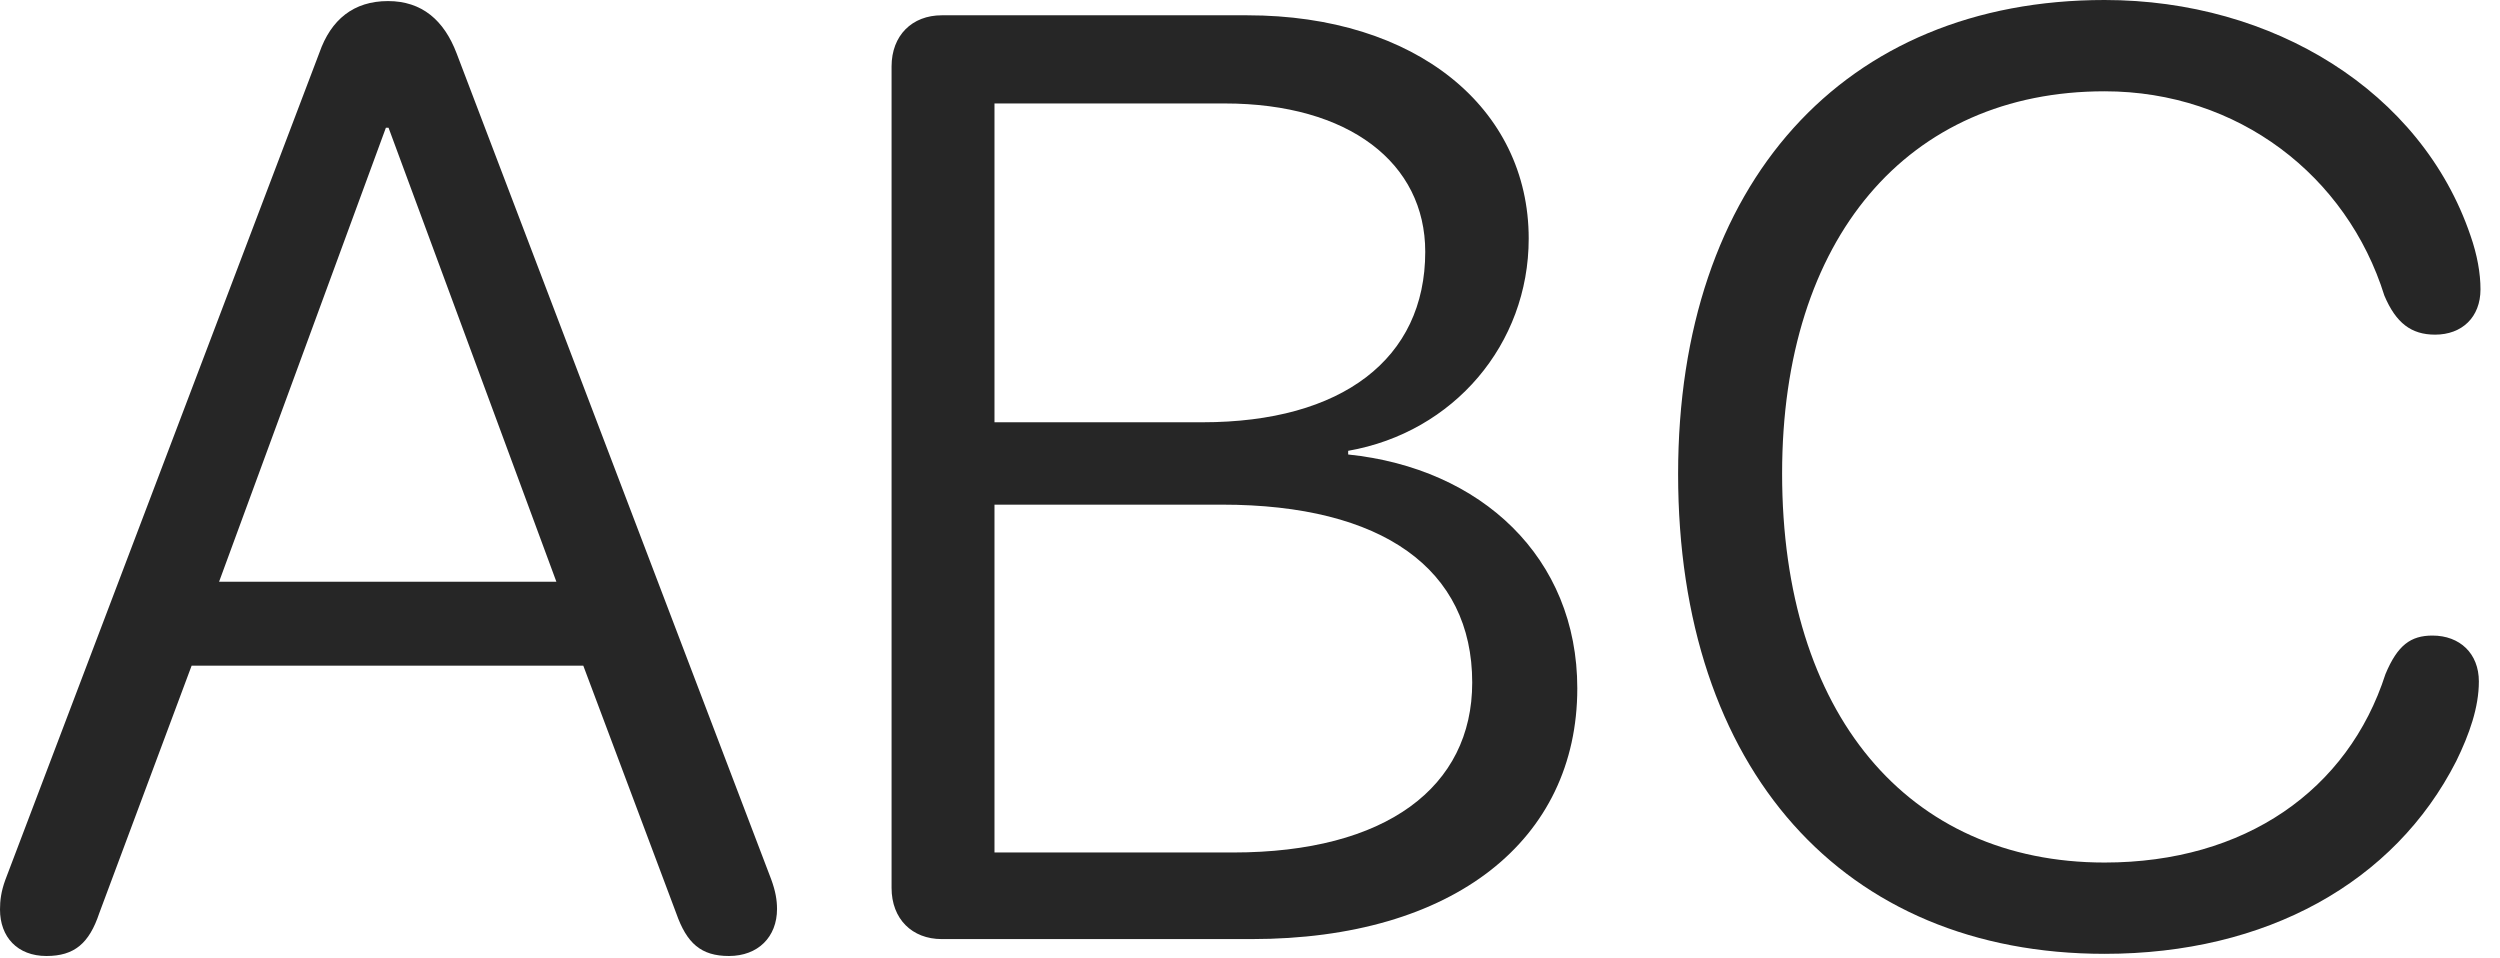 <?xml version="1.0" encoding="UTF-8"?>
<!--Generator: Apple Native CoreSVG 326-->
<!DOCTYPE svg
PUBLIC "-//W3C//DTD SVG 1.1//EN"
       "http://www.w3.org/Graphics/SVG/1.1/DTD/svg11.dtd">
<svg version="1.1" xmlns="http://www.w3.org/2000/svg" xmlns:xlink="http://www.w3.org/1999/xlink" viewBox="0 0 46.25 17.725">
 <g>
  <rect height="17.725" opacity="0" width="46.25" x="0" y="0"/>
  <path d="M38.935 17.646C41.924 17.646 44.297 16.328 45.44 14.082C45.684 13.584 45.859 13.086 45.859 12.607C45.859 12.09 45.508 11.758 45 11.758C44.6 11.758 44.355 11.934 44.131 12.471C43.438 14.619 41.533 15.957 38.935 15.957C35.293 15.957 32.969 13.203 32.969 8.76C32.969 4.404 35.293 1.689 38.935 1.689C41.406 1.689 43.418 3.252 44.111 5.469C44.326 5.977 44.609 6.191 45.049 6.191C45.547 6.191 45.889 5.869 45.889 5.352C45.889 5.059 45.83 4.717 45.703 4.355C44.795 1.689 42.051 0 38.935 0C34.111 0 31.045 3.389 31.045 8.77C31.045 14.229 34.102 17.646 38.935 17.646Z" fill="black" fill-opacity="0.85"/>
  <path d="M17.422 17.373L23.154 17.373C26.895 17.373 29.18 15.537 29.18 12.734C29.18 10.312 27.402 8.662 24.941 8.408L24.941 8.34C26.895 7.998 28.281 6.367 28.281 4.414C28.281 1.992 26.191 0.283 23.076 0.283L17.422 0.283C16.875 0.283 16.494 0.654 16.494 1.23L16.494 16.426C16.494 17.002 16.875 17.373 17.422 17.373ZM18.398 7.812L18.398 1.914L22.656 1.914C24.961 1.914 26.367 3.018 26.367 4.658C26.367 6.641 24.824 7.812 22.246 7.812ZM18.398 15.771L18.398 9.336L22.607 9.336C25.576 9.336 27.236 10.527 27.236 12.627C27.236 14.56 25.645 15.771 22.812 15.771Z" fill="black" fill-opacity="0.85"/>
  <path d="M0.859 17.686C1.377 17.686 1.65 17.451 1.836 16.895L3.545 12.315L10.791 12.315L12.51 16.895C12.705 17.451 12.969 17.686 13.486 17.686C14.023 17.686 14.375 17.334 14.375 16.816C14.375 16.65 14.346 16.484 14.268 16.27L8.447 0.986C8.213 0.371 7.803 0.02 7.178 0.02C6.543 0.02 6.123 0.361 5.908 0.977L0.098 16.279C0.02 16.494 0 16.66 0 16.826C0 17.334 0.322 17.686 0.859 17.686ZM4.053 10.762L7.139 2.363L7.188 2.363L10.293 10.762Z" fill="black" fill-opacity="0.85"/>
 </g>
</svg>
